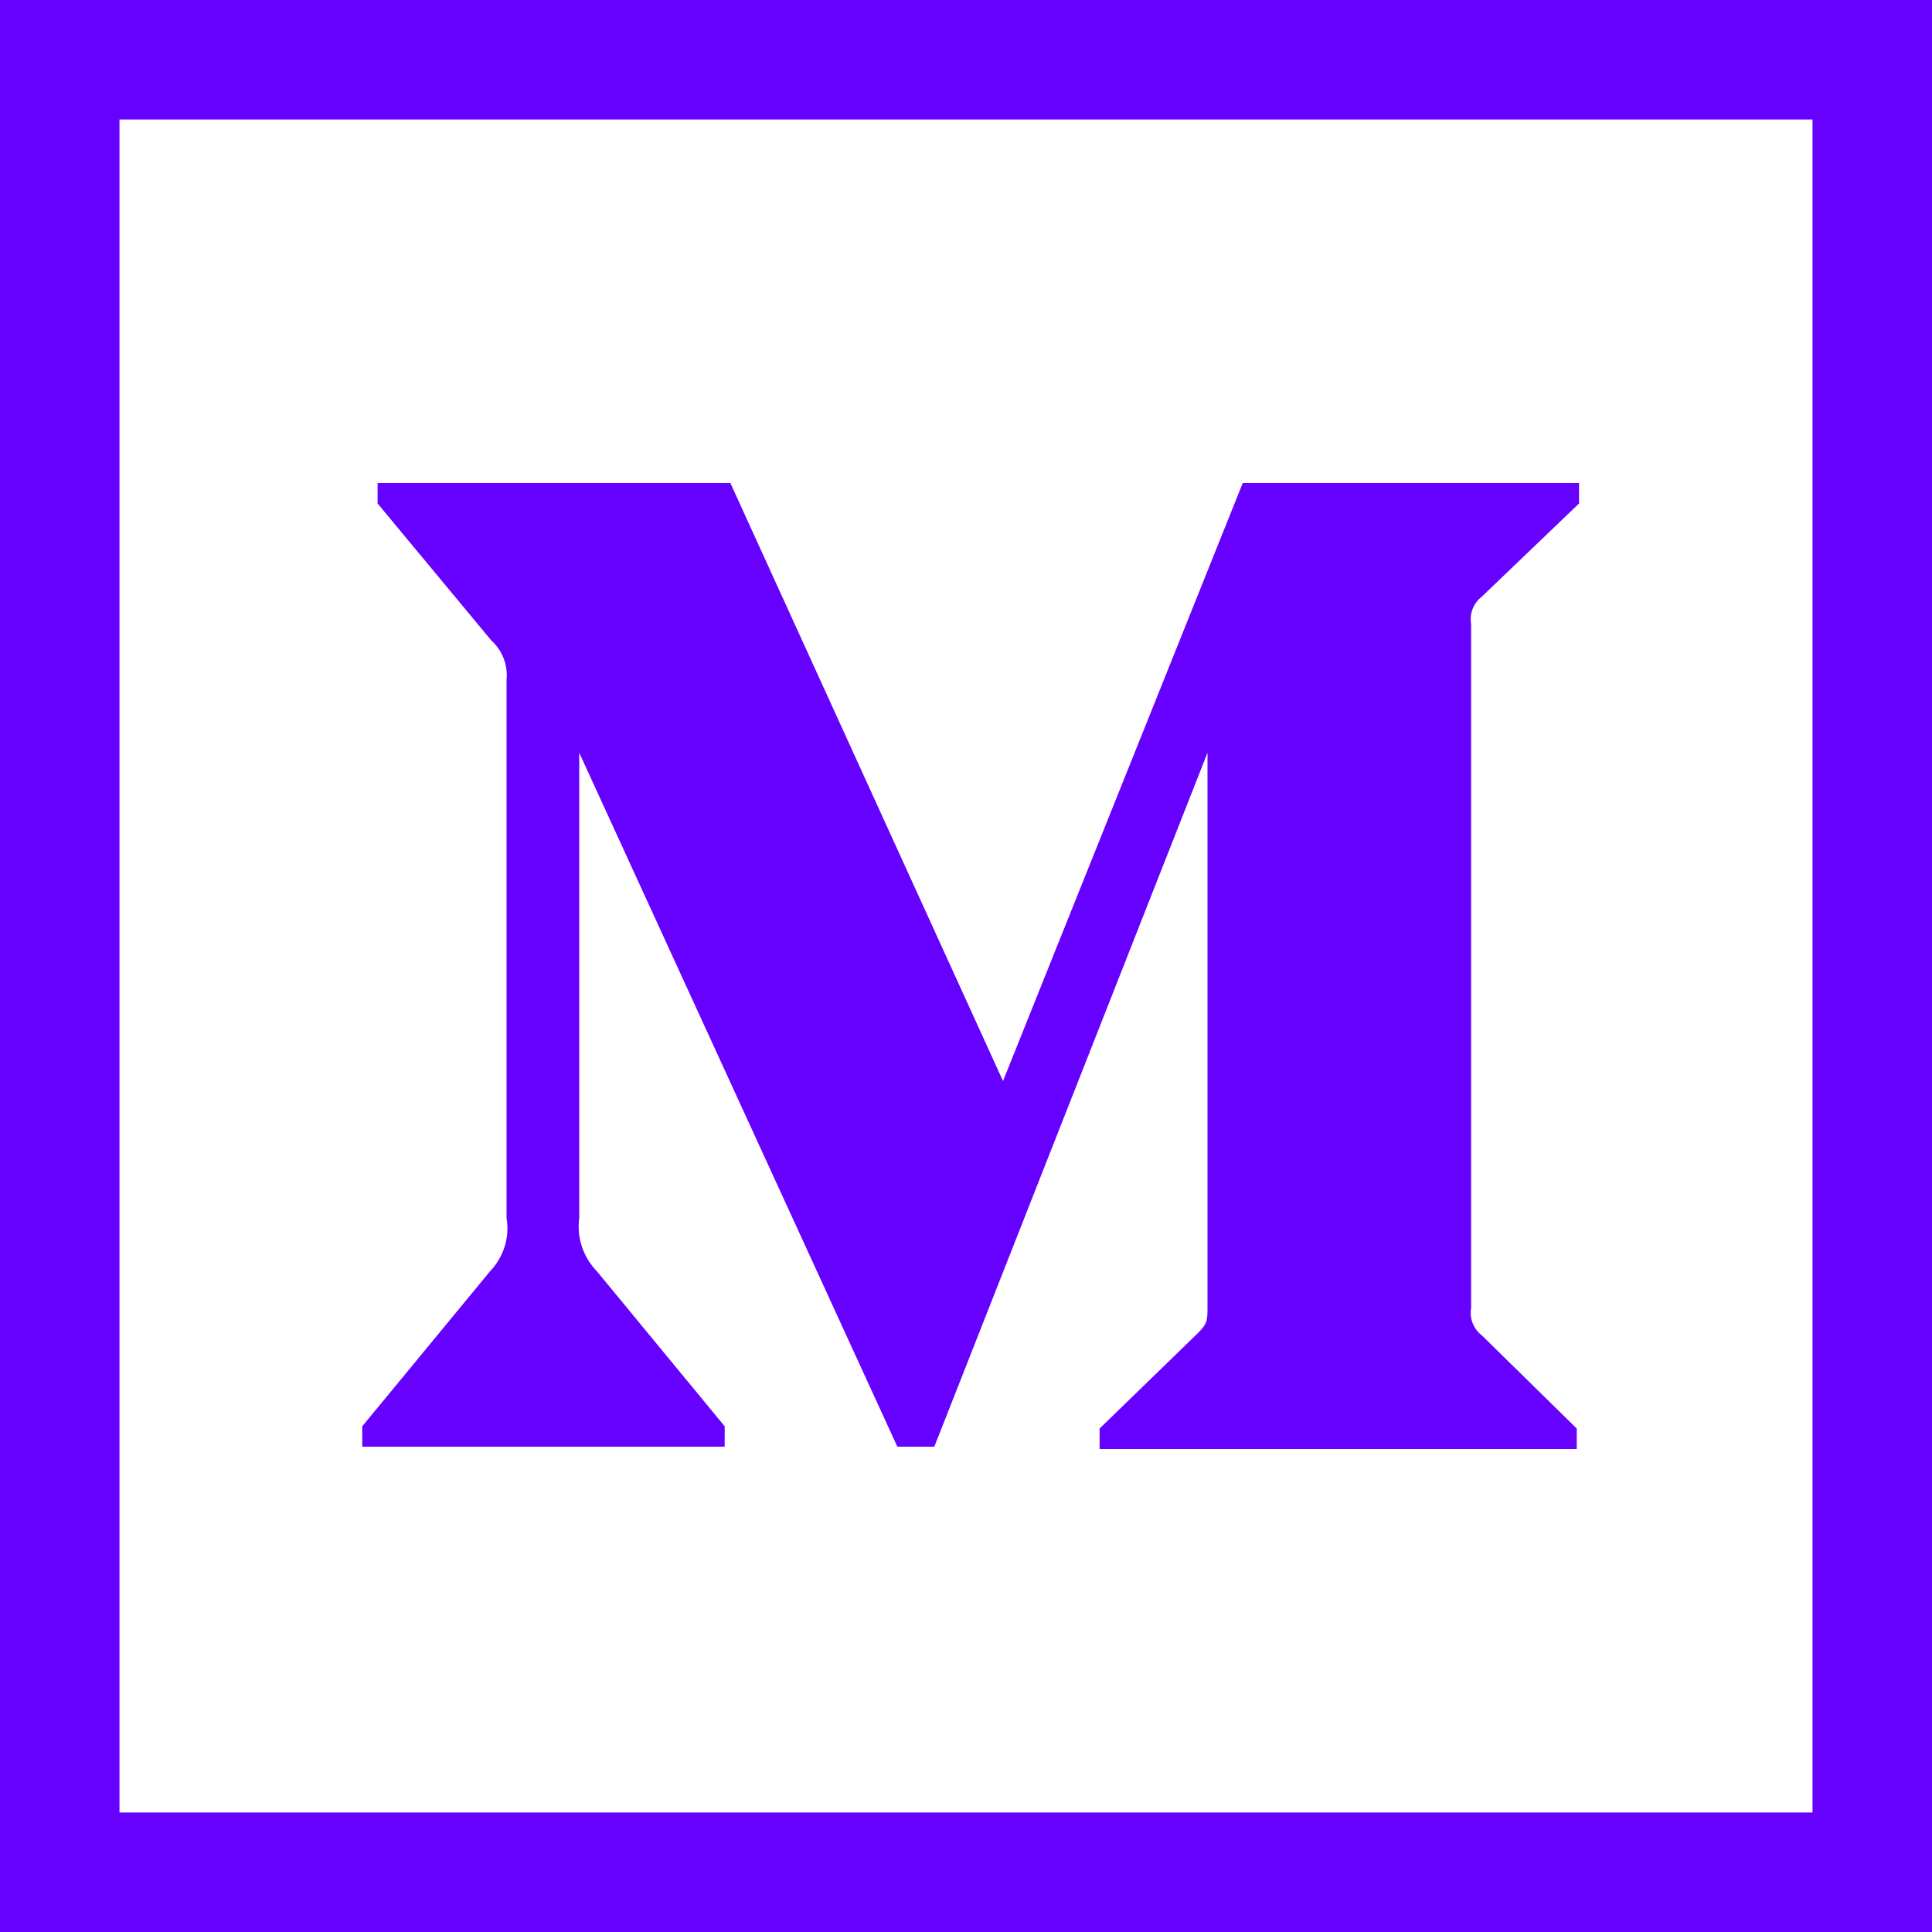 <?xml version="1.0" encoding="UTF-8"?>
<svg width="32px" height="32px" viewBox="0 0 32 32" version="1.1" xmlns="http://www.w3.org/2000/svg" xmlns:xlink="http://www.w3.org/1999/xlink">
    <!-- Generator: Sketch 61 (89581) - https://sketch.com -->
    <title>Monogram</title>
    <desc>Created with Sketch.</desc>
    <g id="work" stroke="none" stroke-width="1" fill="none" fill-rule="evenodd">
        <g id="Current-Favorite-10-Dec-2019-Copy-4" transform="translate(-156, -441)" fill="#6600FF" fill-rule="nonzero">
            <g id="Monogram" transform="translate(156, 441)">
                <path d="M8.39,11.264 C8.415,11.017 8.321,10.772 8.136,10.606 L6.254,8.339 L6.254,8 L12.097,8 L16.613,17.905 L20.584,8 L26.154,8 L26.154,8.339 L24.545,9.881 C24.406,9.987 24.337,10.161 24.366,10.333 L24.366,21.667 C24.337,21.839 24.406,22.013 24.545,22.119 L26.116,23.661 L26.116,24 L18.213,24 L18.213,23.661 L19.84,22.081 C20,21.921 20,21.874 20,21.63 L20,12.468 L15.475,23.962 L14.863,23.962 L9.594,12.468 L9.594,20.172 C9.55,20.496 9.658,20.822 9.886,21.056 L12.003,23.624 L12.003,23.962 L6,23.962 L6,23.624 L8.117,21.056 C8.343,20.821 8.445,20.493 8.39,20.172 L8.39,11.264 Z" id="Shape"></path>
                <path d="M0,0 L0,32 L32,32 L32,0 L0,0 Z M30.021,30.021 L1.979,30.021 L1.979,1.979 L30.021,1.979 L30.021,30.021 Z" id="Shape"></path>
            </g>
        </g>
    </g>
</svg>